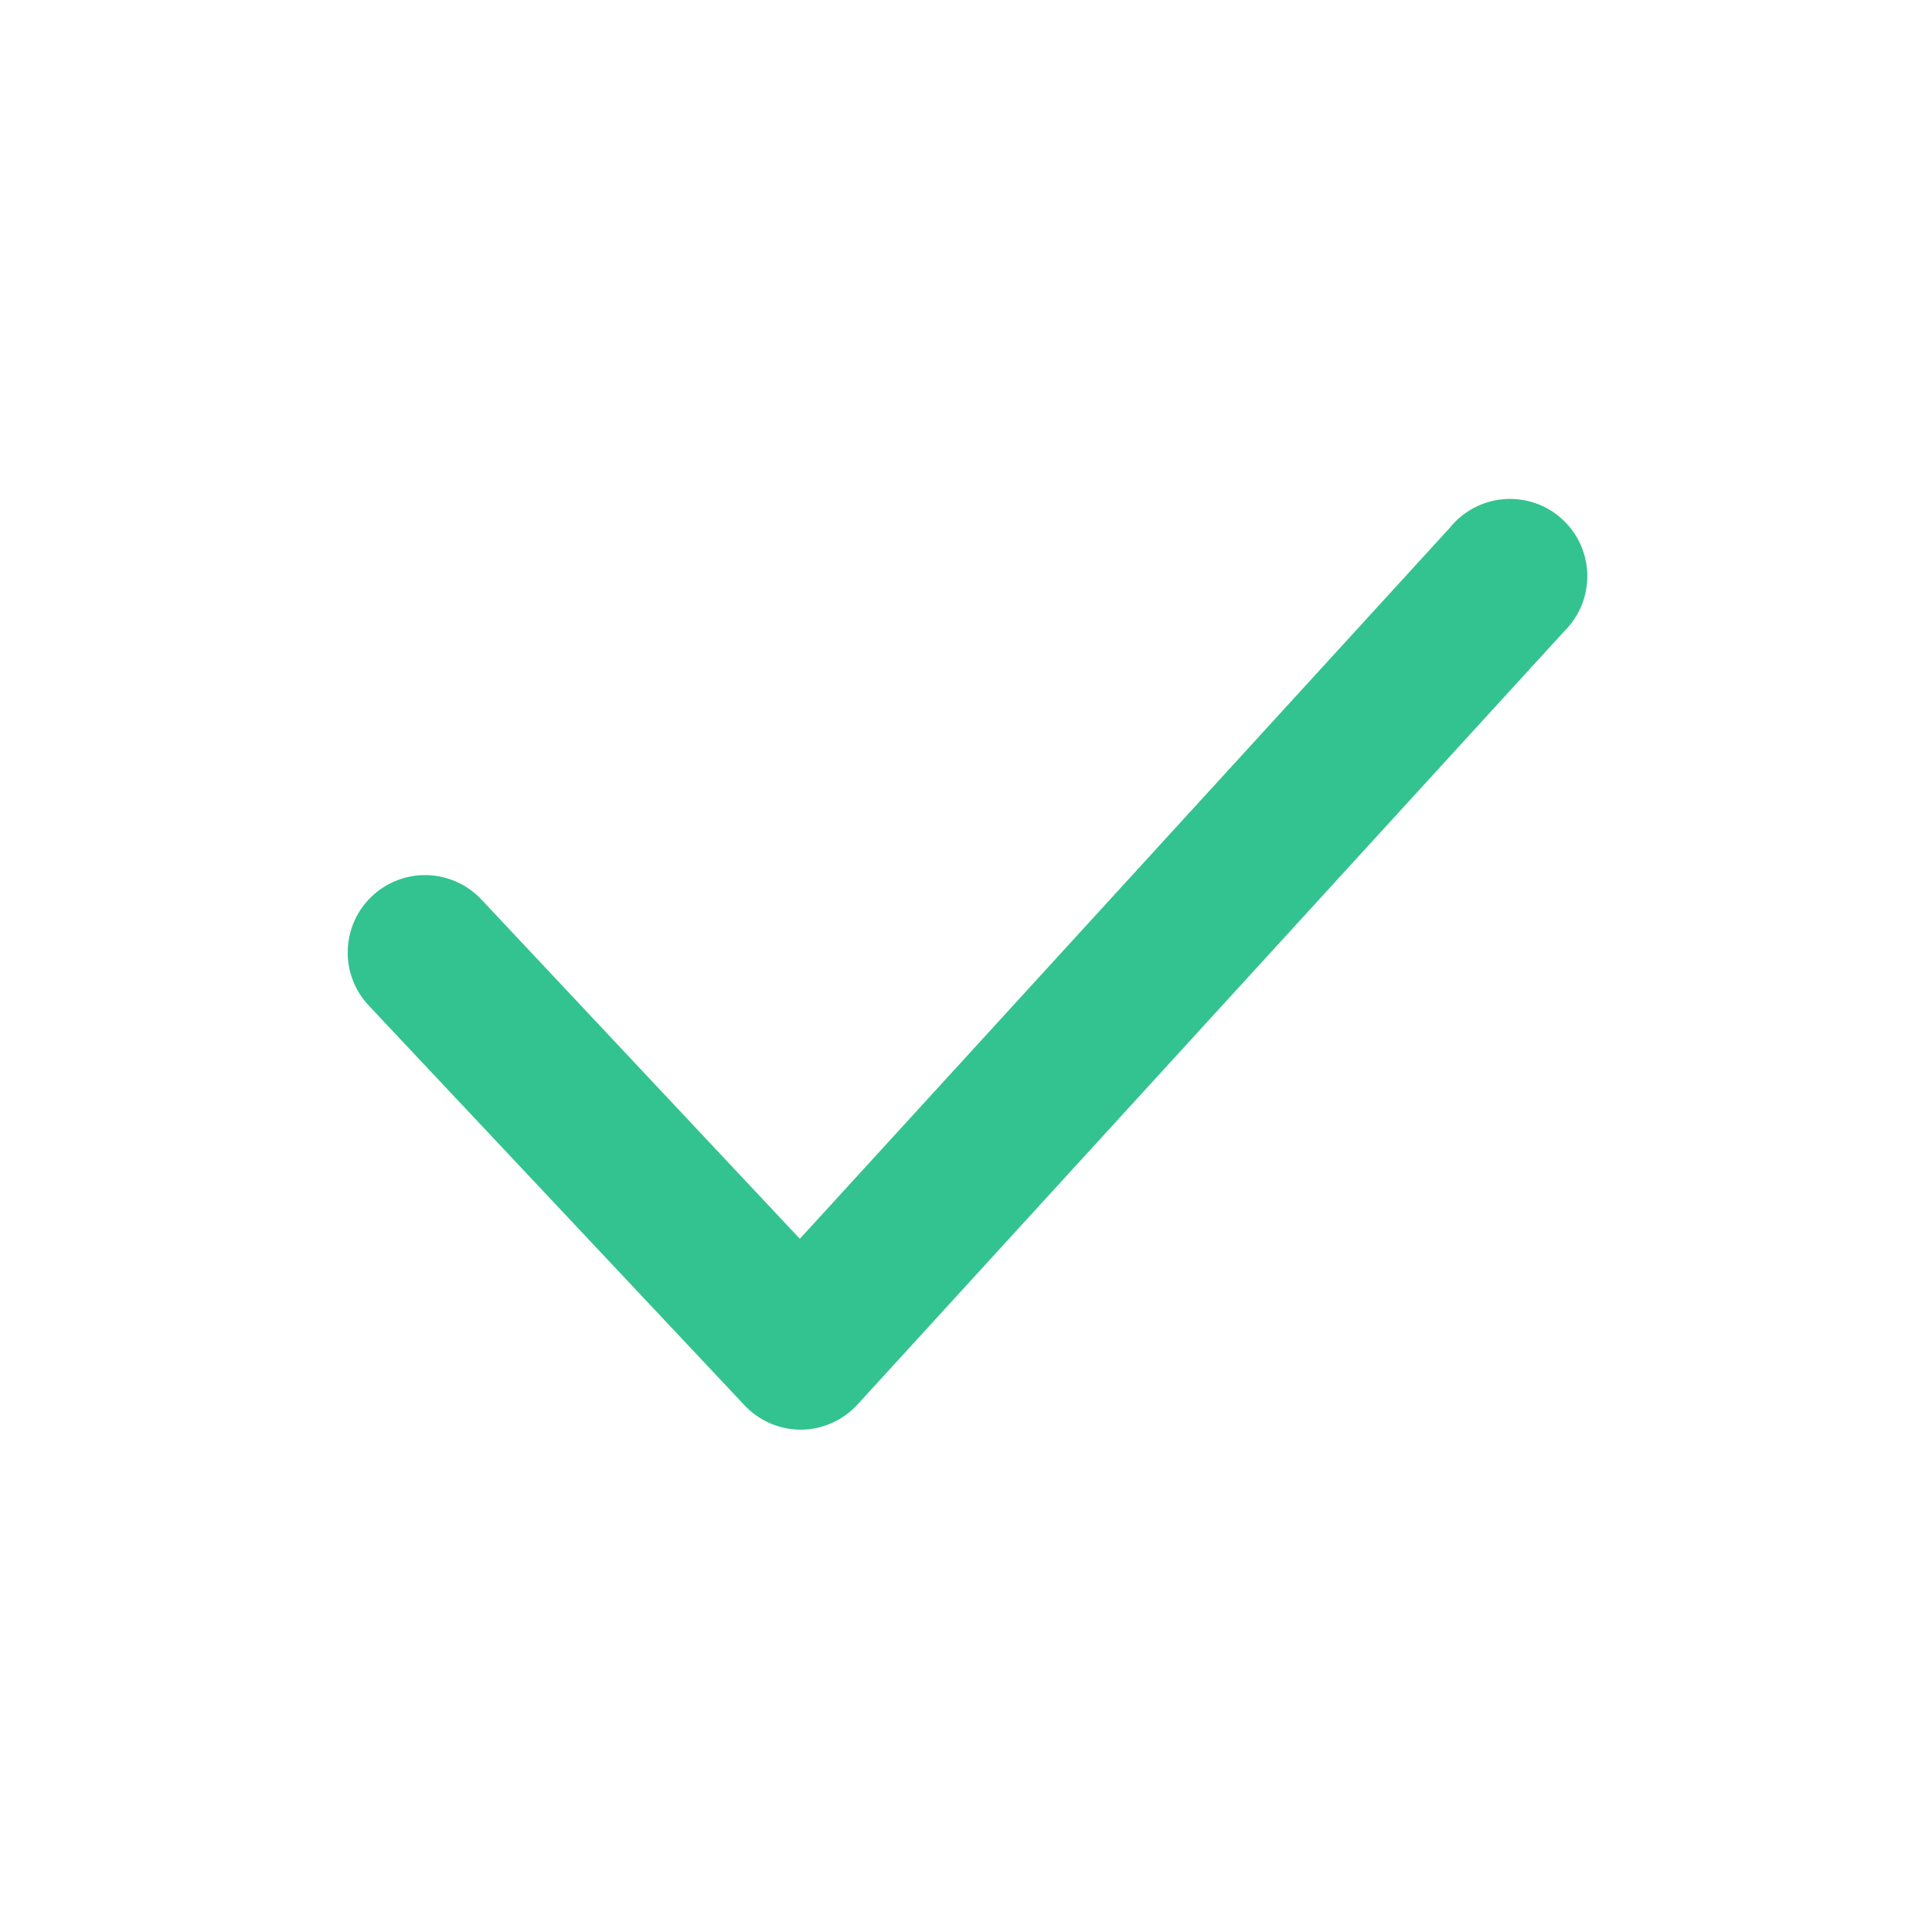 <svg width="24" height="24" viewBox="0 0 24 25" fill="none" xmlns="http://www.w3.org/2000/svg">
<path d="M9.86 18.5C9.723 18.5 9.587 18.471 9.462 18.416C9.336 18.361 9.223 18.28 9.13 18.18L4.27 13.01C4.088 12.816 3.991 12.559 4 12.293C4.008 12.028 4.121 11.777 4.315 11.595C4.509 11.413 4.767 11.316 5.032 11.324C5.297 11.333 5.548 11.446 5.73 11.64L9.85 16.03L18.26 6.83C18.345 6.724 18.452 6.636 18.572 6.572C18.693 6.508 18.825 6.47 18.961 6.459C19.097 6.448 19.233 6.466 19.362 6.509C19.491 6.553 19.61 6.623 19.711 6.715C19.812 6.806 19.893 6.917 19.95 7.041C20.006 7.165 20.037 7.3 20.04 7.436C20.042 7.572 20.017 7.708 19.966 7.834C19.914 7.96 19.837 8.074 19.74 8.17L10.6 18.17C10.508 18.272 10.395 18.354 10.27 18.411C10.144 18.468 10.008 18.498 9.87 18.5H9.86Z" fill="#33C390"/>
</svg>
